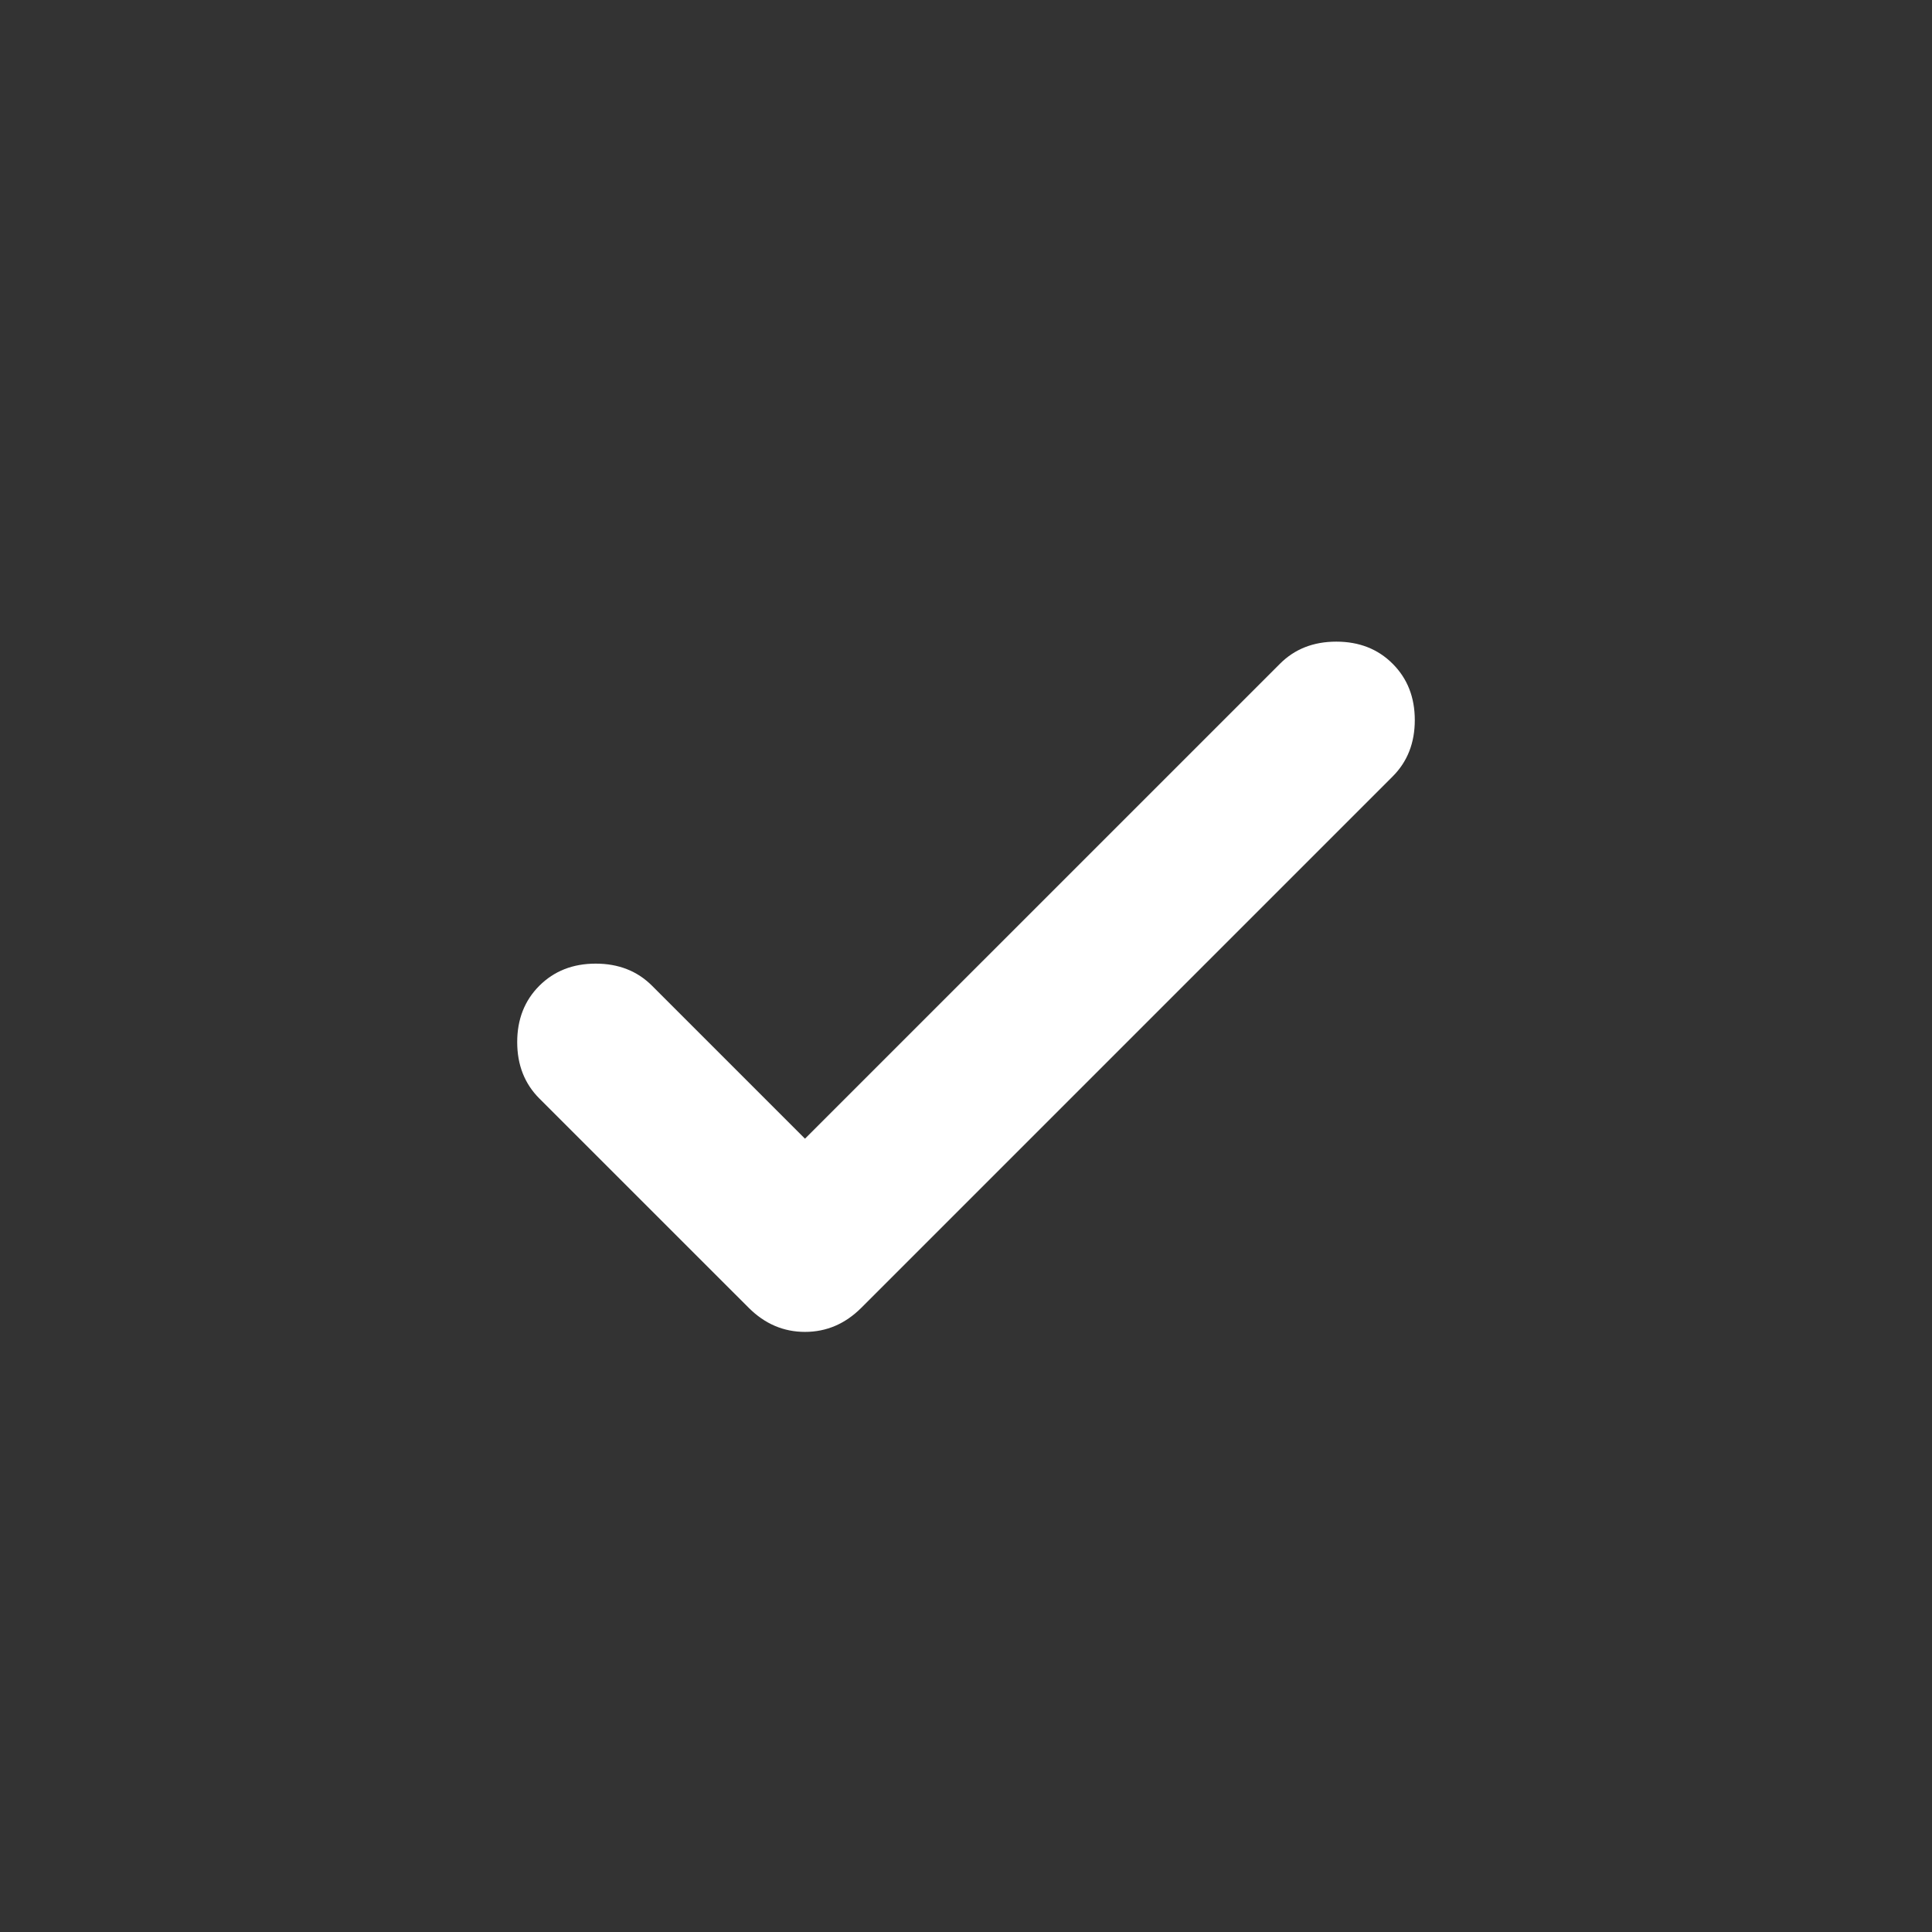 <svg width="44" height="44" viewBox="0 0 44 44" fill="none" xmlns="http://www.w3.org/2000/svg">
<rect x="0" y="0" width="44" height="44" fill="#333333" stroke="none"/>
<path d="M18.333 25.933L29.15 15.117C29.486 14.78 29.914 14.613 30.433 14.613C30.953 14.613 31.381 14.78 31.717 15.117C32.053 15.453 32.221 15.88 32.221 16.4C32.221 16.919 32.053 17.347 31.717 17.683L19.617 29.783C19.25 30.15 18.822 30.333 18.333 30.333C17.845 30.333 17.417 30.15 17.05 29.783L12.283 25.017C11.947 24.68 11.779 24.253 11.779 23.733C11.779 23.214 11.947 22.786 12.283 22.45C12.62 22.114 13.047 21.946 13.567 21.946C14.086 21.946 14.514 22.114 14.85 22.45L18.333 25.933Z" fill="white"></path>
</svg>
